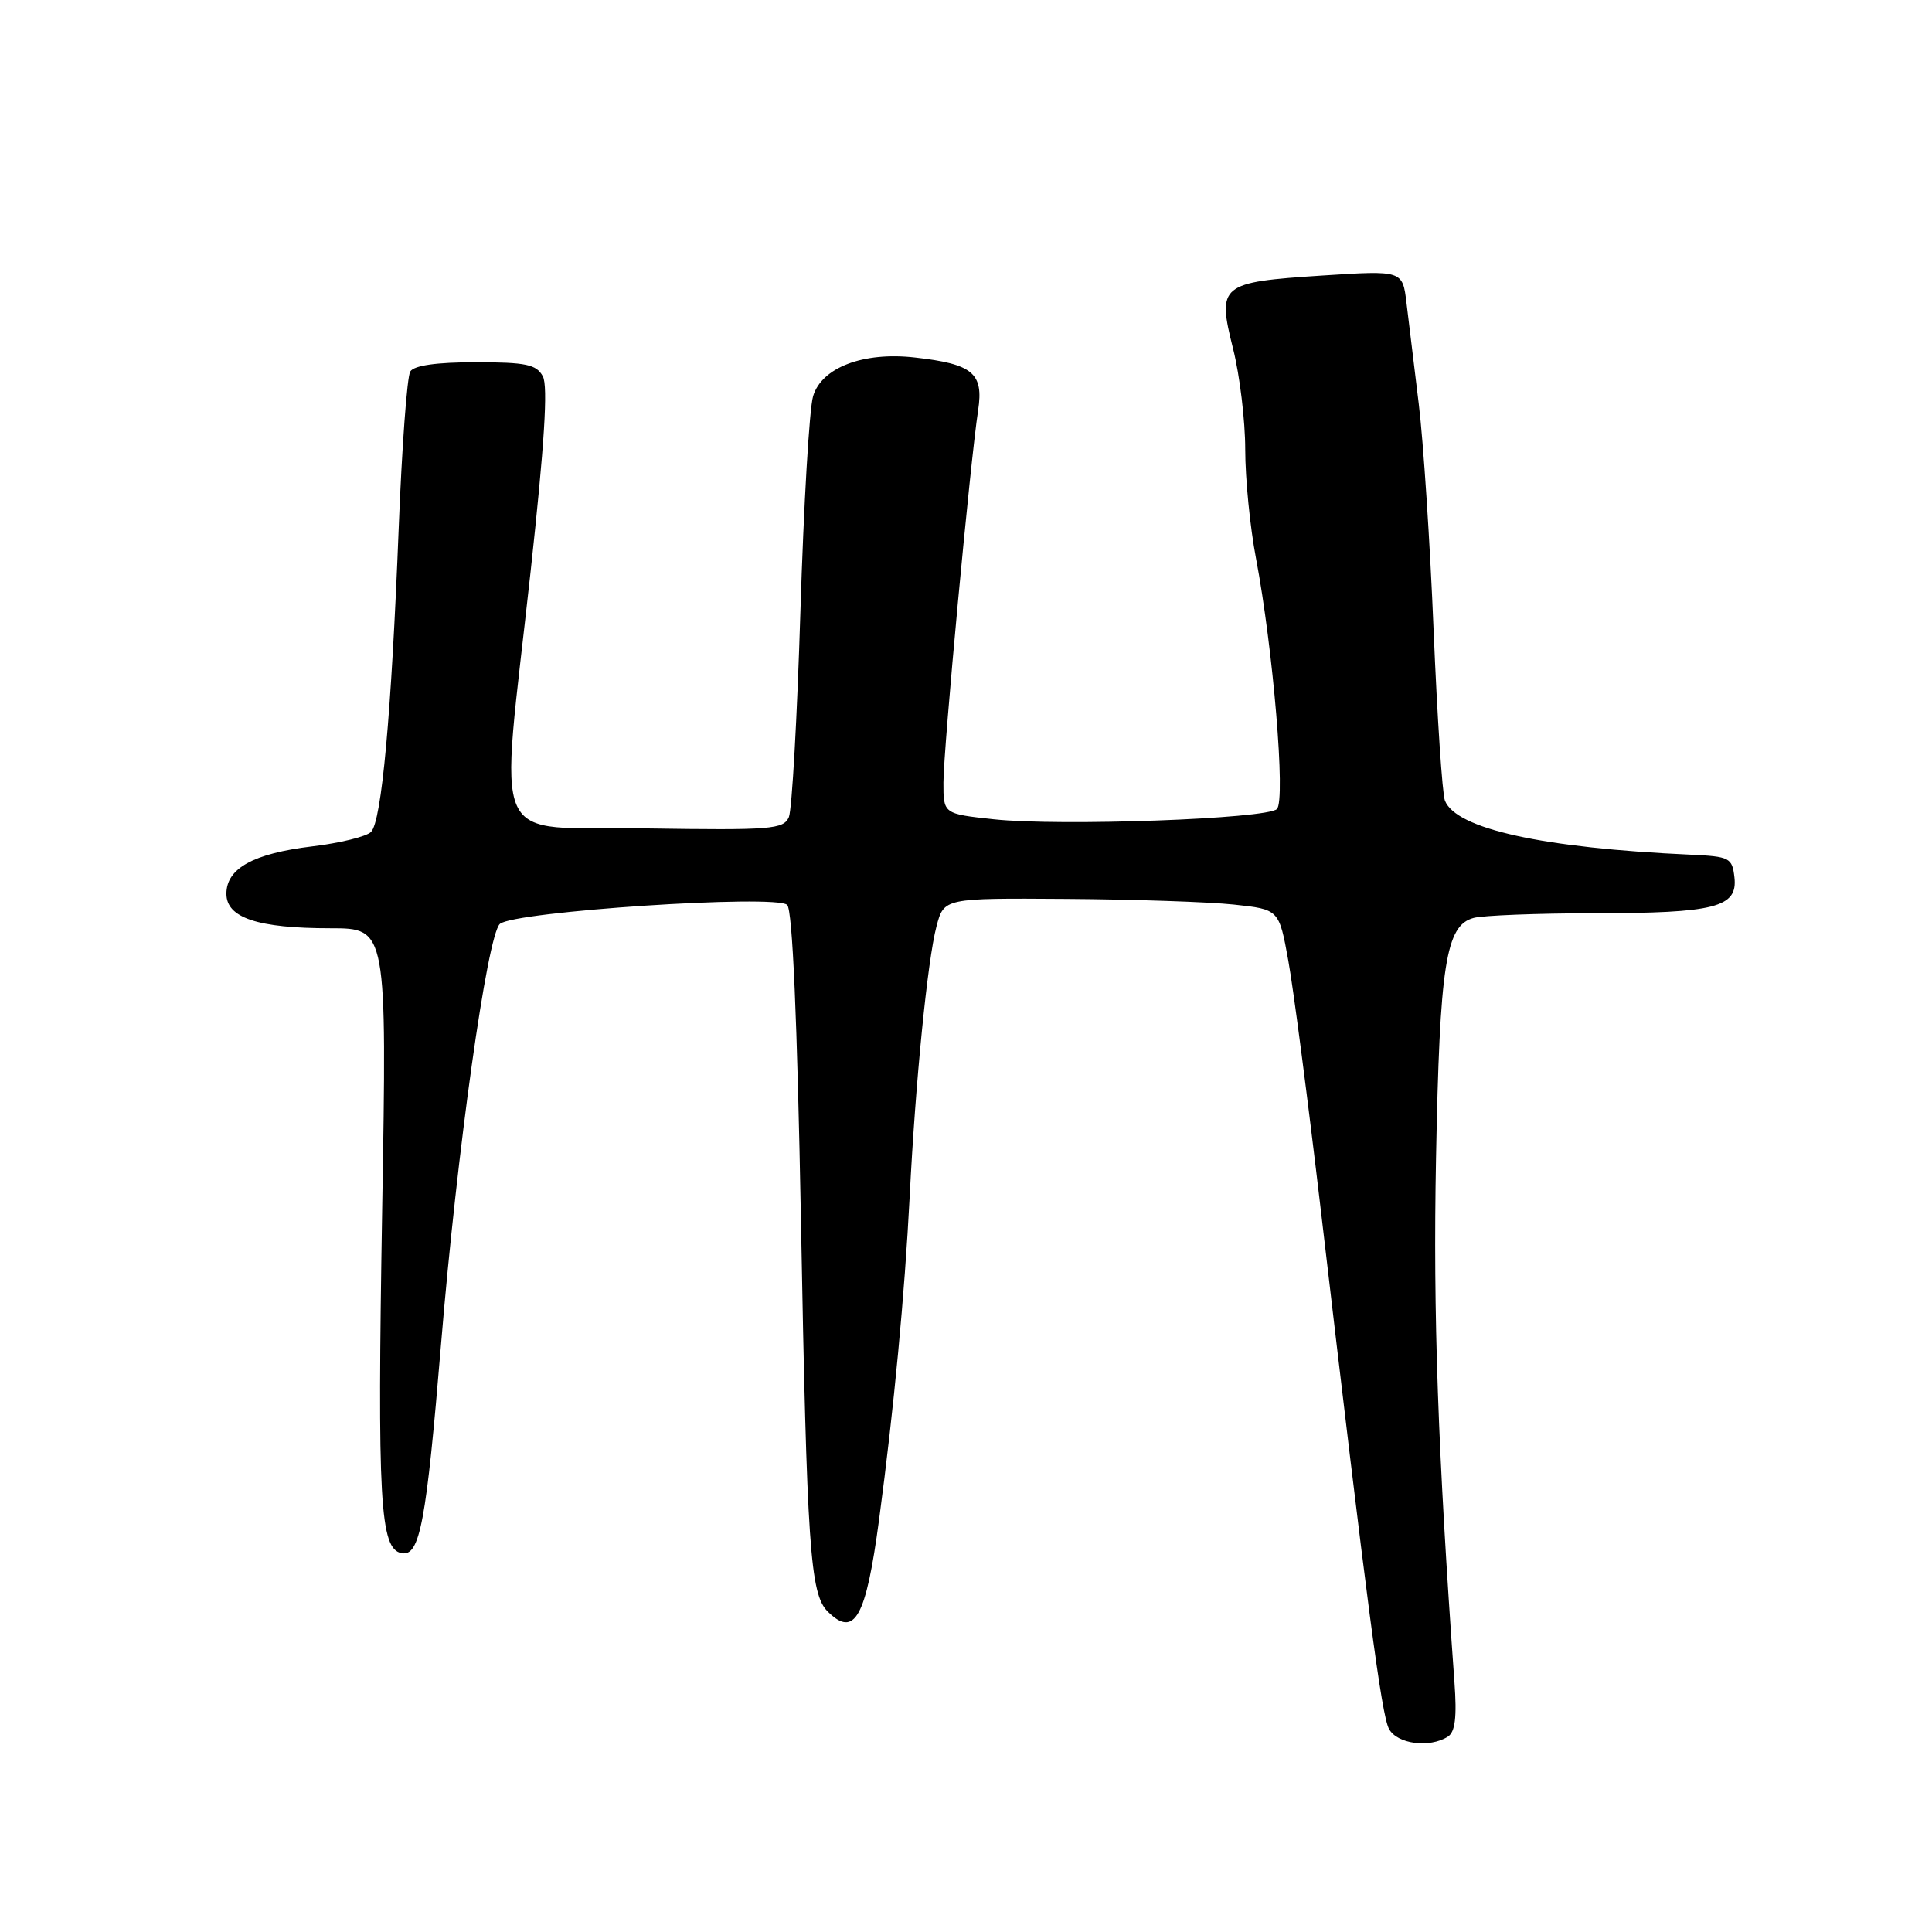 <?xml version="1.0" encoding="UTF-8" standalone="no"?>
<!DOCTYPE svg PUBLIC "-//W3C//DTD SVG 1.1//EN" "http://www.w3.org/Graphics/SVG/1.1/DTD/svg11.dtd" >
<svg xmlns="http://www.w3.org/2000/svg" xmlns:xlink="http://www.w3.org/1999/xlink" version="1.1" viewBox="0 0 256 256">
 <g >
 <path fill="currentColor"
d=" M 191.84 230.12 C 192.82 229.50 193.06 227.54 192.72 222.88 C 190.53 192.39 189.88 174.15 190.28 153.50 C 190.77 127.75 191.57 122.62 195.27 121.63 C 196.49 121.30 203.66 121.02 211.18 121.01 C 227.27 121.00 230.27 120.23 229.82 116.25 C 229.52 113.66 229.19 113.49 224.00 113.25 C 204.43 112.37 192.95 109.84 191.46 106.09 C 191.11 105.21 190.44 95.05 189.96 83.50 C 189.49 71.95 188.60 58.45 187.99 53.50 C 187.39 48.55 186.66 42.55 186.37 40.16 C 185.85 35.82 185.85 35.82 175.18 36.51 C 161.66 37.39 161.26 37.72 163.39 46.21 C 164.28 49.74 165.00 55.75 165.00 59.56 C 165.00 63.38 165.64 69.88 166.43 74.00 C 168.70 85.98 170.38 106.02 169.20 107.20 C 167.89 108.51 140.49 109.50 131.70 108.56 C 125.00 107.84 125.00 107.84 125.01 103.67 C 125.02 99.22 128.55 61.29 129.61 54.35 C 130.35 49.44 128.90 48.23 121.22 47.37 C 114.40 46.59 108.87 48.70 107.74 52.50 C 107.24 54.15 106.49 66.97 106.06 81.00 C 105.63 95.03 104.94 107.30 104.53 108.27 C 103.83 109.89 102.19 110.02 85.63 109.77 C 64.43 109.45 66.20 113.40 70.32 75.62 C 72.14 58.93 72.63 51.17 71.93 49.87 C 71.08 48.29 69.72 48.00 63.02 48.00 C 57.84 48.00 54.86 48.42 54.36 49.23 C 53.94 49.91 53.25 59.25 52.83 70.00 C 51.86 94.71 50.57 108.83 49.16 110.24 C 48.55 110.85 45.05 111.71 41.38 112.15 C 33.58 113.09 30.00 115.06 30.00 118.43 C 30.00 121.62 34.15 123.00 43.78 123.00 C 51.27 123.00 51.27 123.00 50.64 160.25 C 49.99 198.99 50.34 205.25 53.21 205.80 C 55.64 206.27 56.48 201.79 58.45 178.00 C 60.56 152.46 64.55 123.99 66.23 122.43 C 68.01 120.78 102.87 118.47 104.31 119.91 C 105.01 120.61 105.64 135.10 106.13 161.71 C 106.92 205.05 107.34 211.20 109.67 213.53 C 113.23 217.08 114.75 214.37 116.48 201.38 C 118.47 186.47 119.87 171.58 120.54 158.50 C 121.30 143.36 122.90 127.24 124.09 122.75 C 125.08 119.00 125.08 119.00 141.29 119.11 C 150.20 119.17 160.20 119.51 163.49 119.86 C 169.48 120.50 169.48 120.50 170.71 127.30 C 171.39 131.04 173.32 145.89 175.01 160.30 C 181.21 213.24 183.05 227.22 184.05 229.09 C 185.12 231.09 189.41 231.66 191.84 230.12 Z "/>
</g>
</svg>